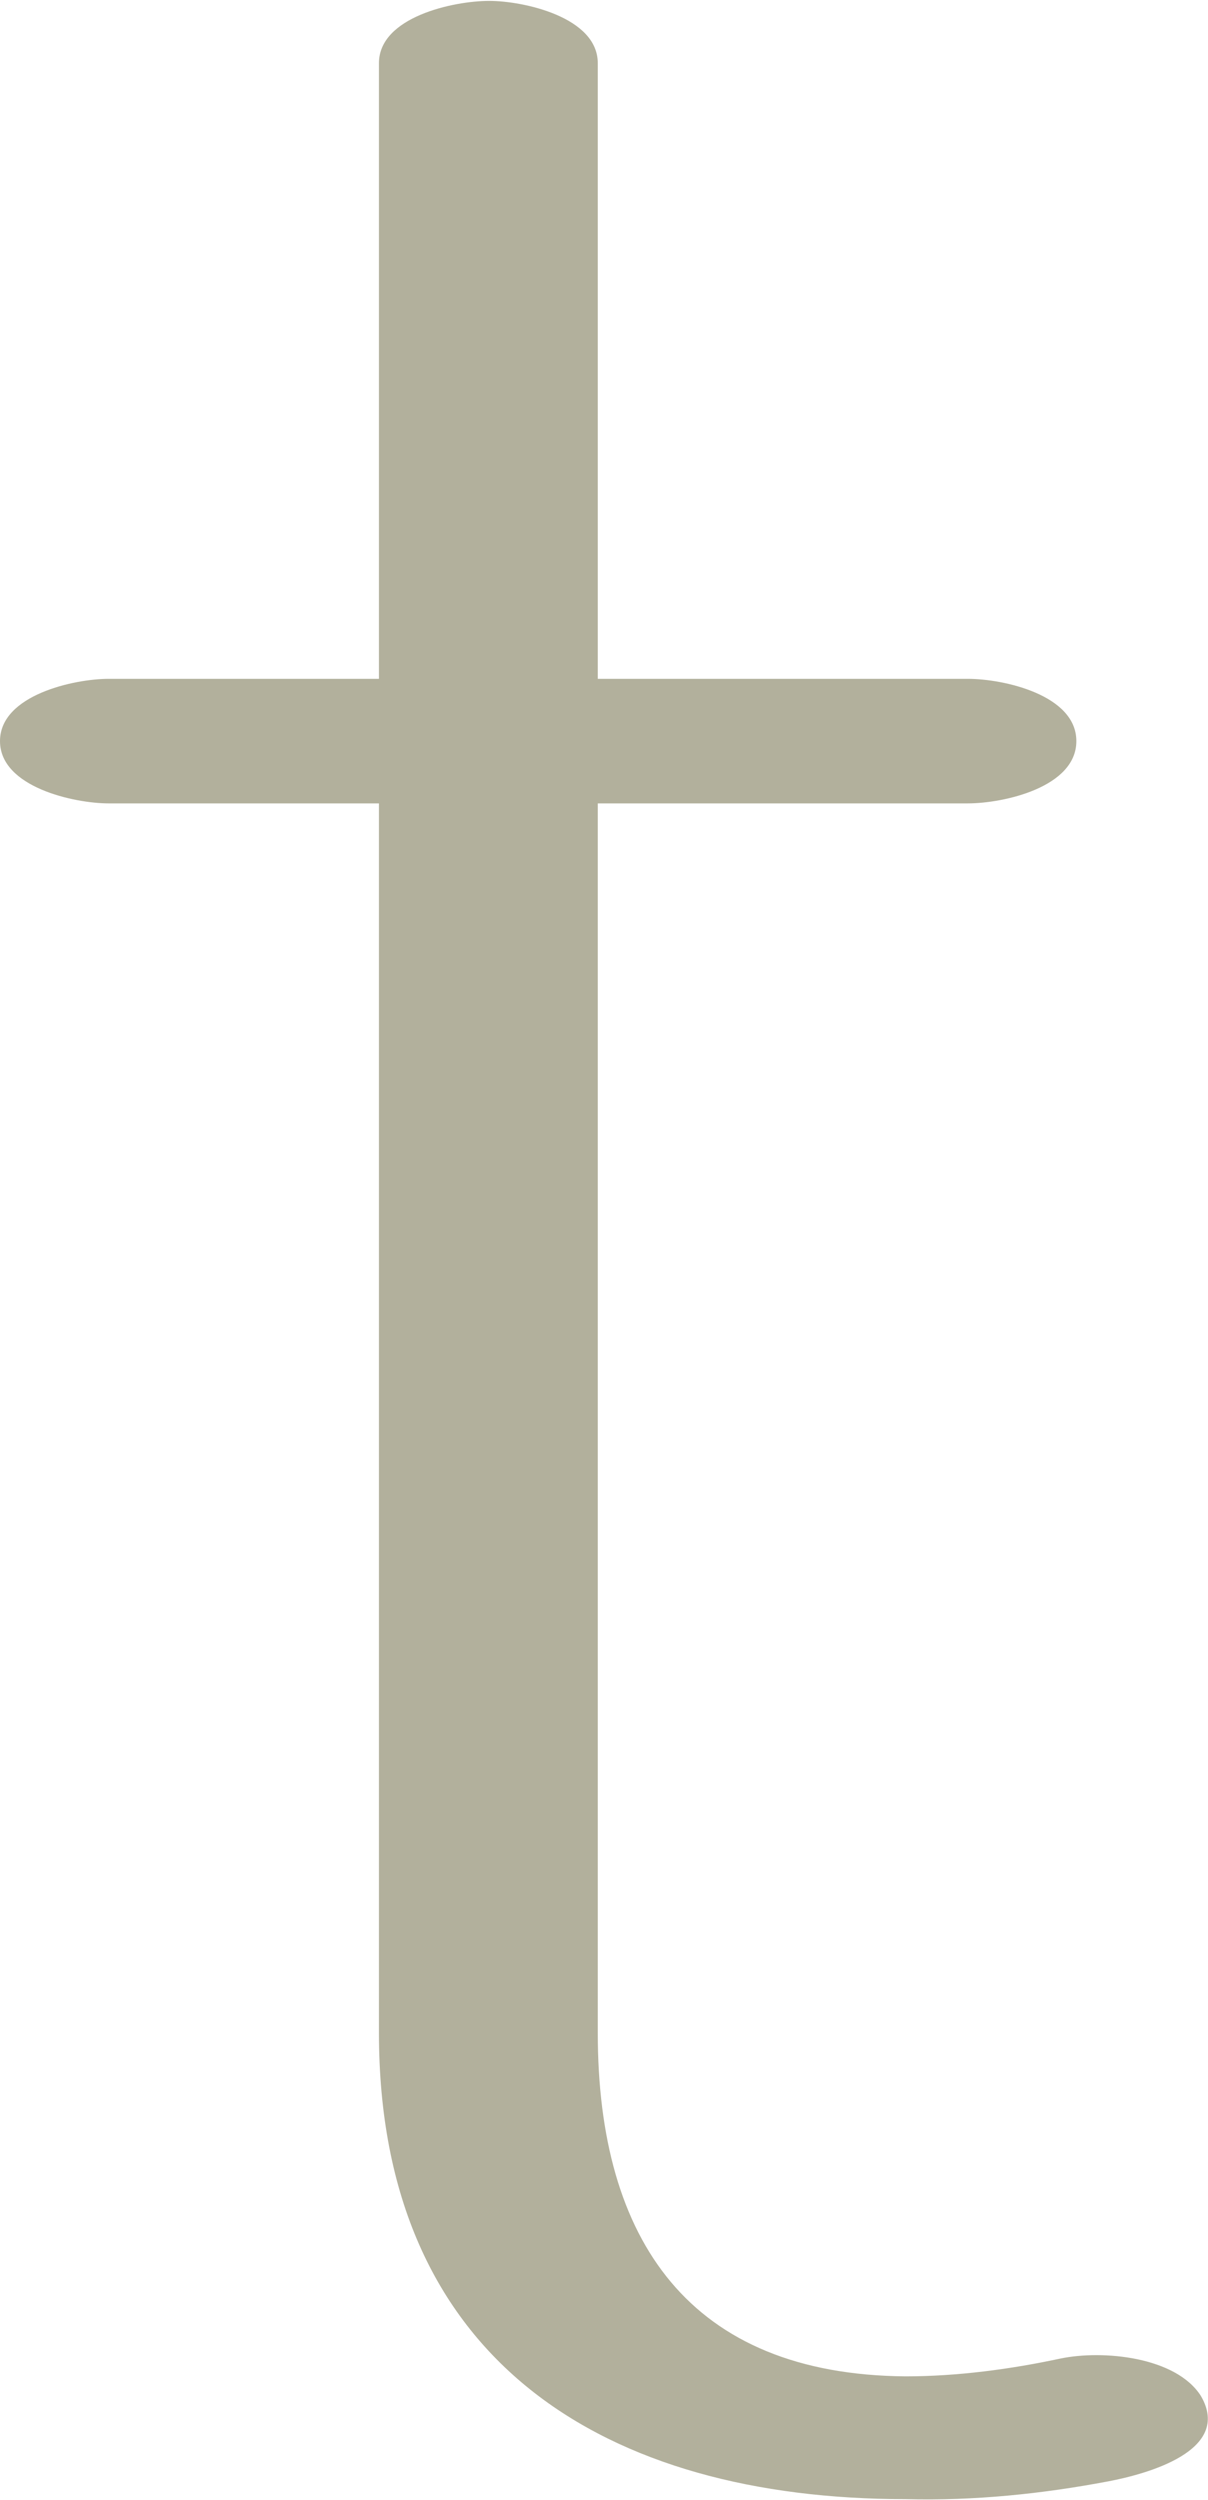 <?xml version="1.0" encoding="UTF-8"?>
<!DOCTYPE svg PUBLIC "-//W3C//DTD SVG 1.1//EN" "http://www.w3.org/Graphics/SVG/1.1/DTD/svg11.dtd">
<!-- Creator: CorelDRAW X8 -->
<svg xmlns="http://www.w3.org/2000/svg" xml:space="preserve" width="679px" height="1405px" version="1.1" style="shape-rendering:geometricPrecision; text-rendering:geometricPrecision; image-rendering:optimizeQuality; fill-rule:evenodd; clip-rule:evenodd"
viewBox="0 0 679 1404"
 xmlns:xlink="http://www.w3.org/1999/xlink">
 <defs>
  <style type="text/css">
   <![CDATA[
    .fil0 {fill:#B2B09C;fill-rule:nonzero}
   ]]>
  </style>
 </defs>
 <g id="Layer_x0020_1">
  <path class="fil0" d="M336 35c0,-26 -42,-35 -61,-35 -20,0 -62,9 -62,35l0 346 -152 0c-19,0 -61,9 -61,35 0,26 42,35 61,35l152 0 0 691c0,185 128,262 296,262 39,1 77,-3 114,-10 21,-4 70,-17 52,-48 -14,-22 -55,-26 -79,-21 -28,6 -58,10 -87,10 -121,-1 -173,-76 -173,-193l0 -691 208 0c20,0 61,-9 61,-35 0,-26 -41,-35 -61,-35l-208 0 0 -346z"/>
 </g>
</svg>
